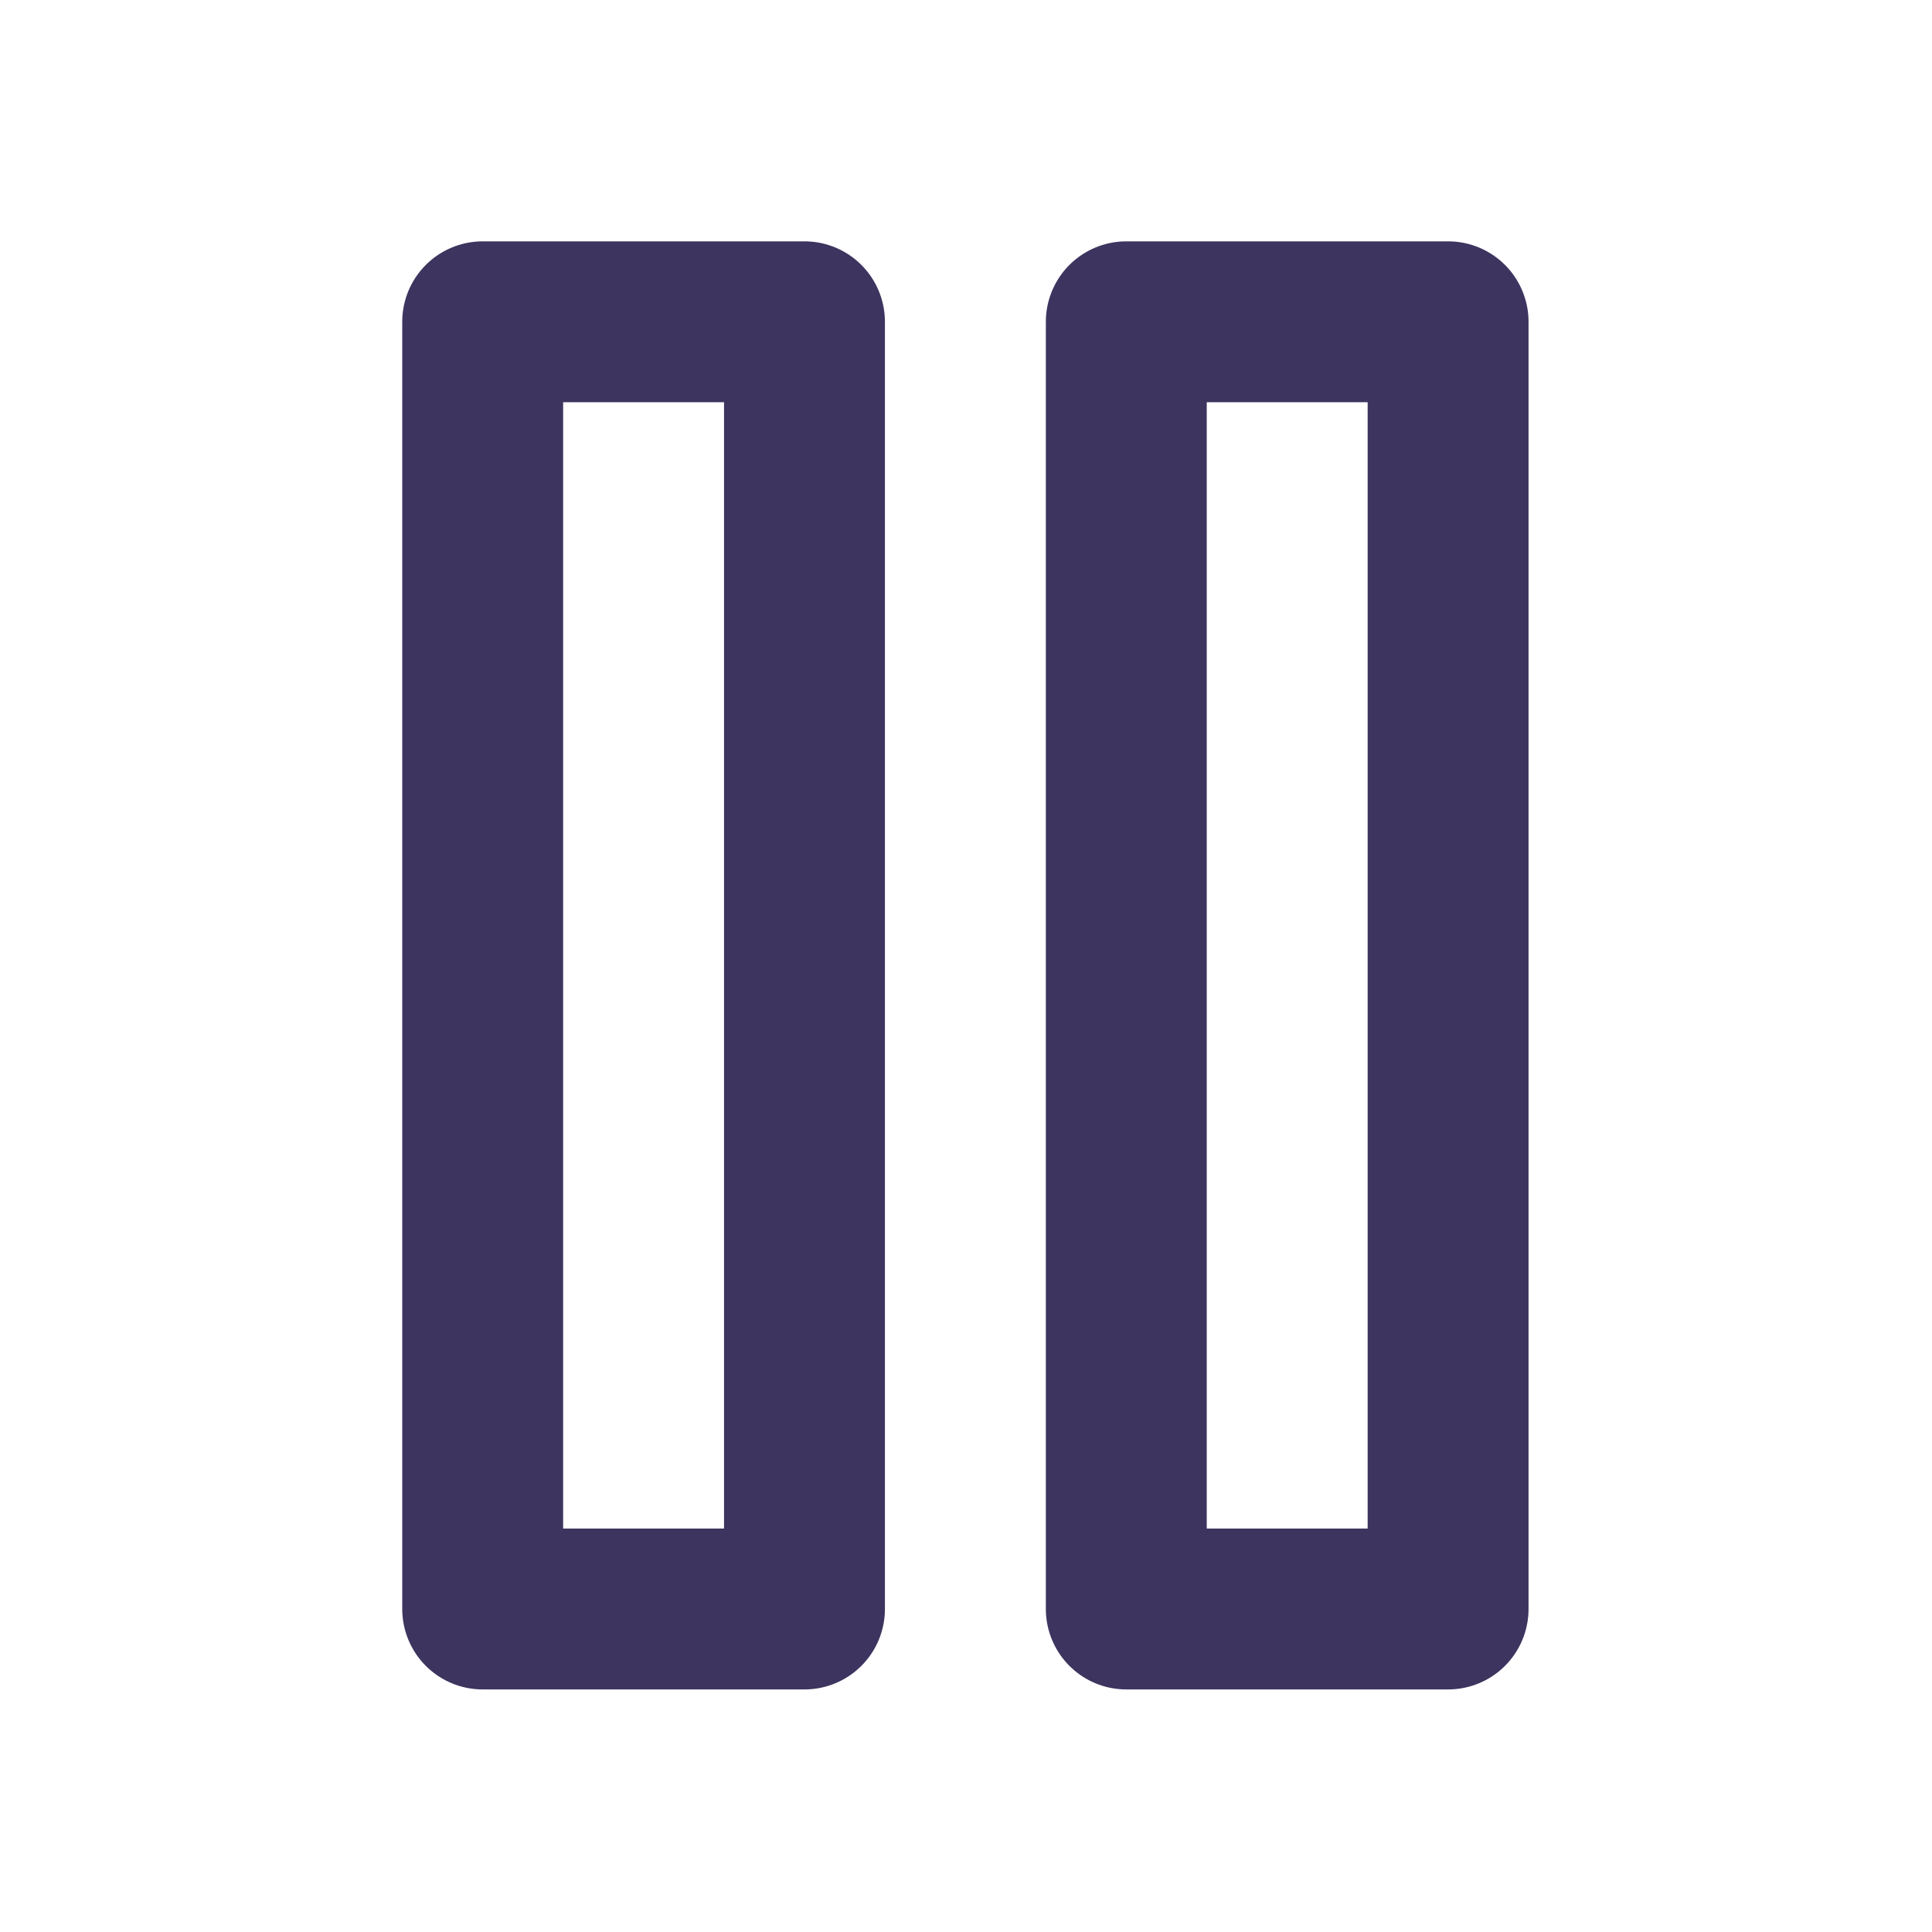 <svg width="68" height="68" viewBox="0 0 68 68" fill="none" xmlns="http://www.w3.org/2000/svg">
<path d="M28.315 11.326H16.989V56.631H28.315V11.326Z" stroke="#3D345F" stroke-width="5.663" stroke-linecap="round" stroke-linejoin="round"/>
<path d="M50.968 11.326H39.642V56.631H50.968V11.326Z" stroke="#3D345F" stroke-width="5.663" stroke-linecap="round" stroke-linejoin="round"/>
</svg>
